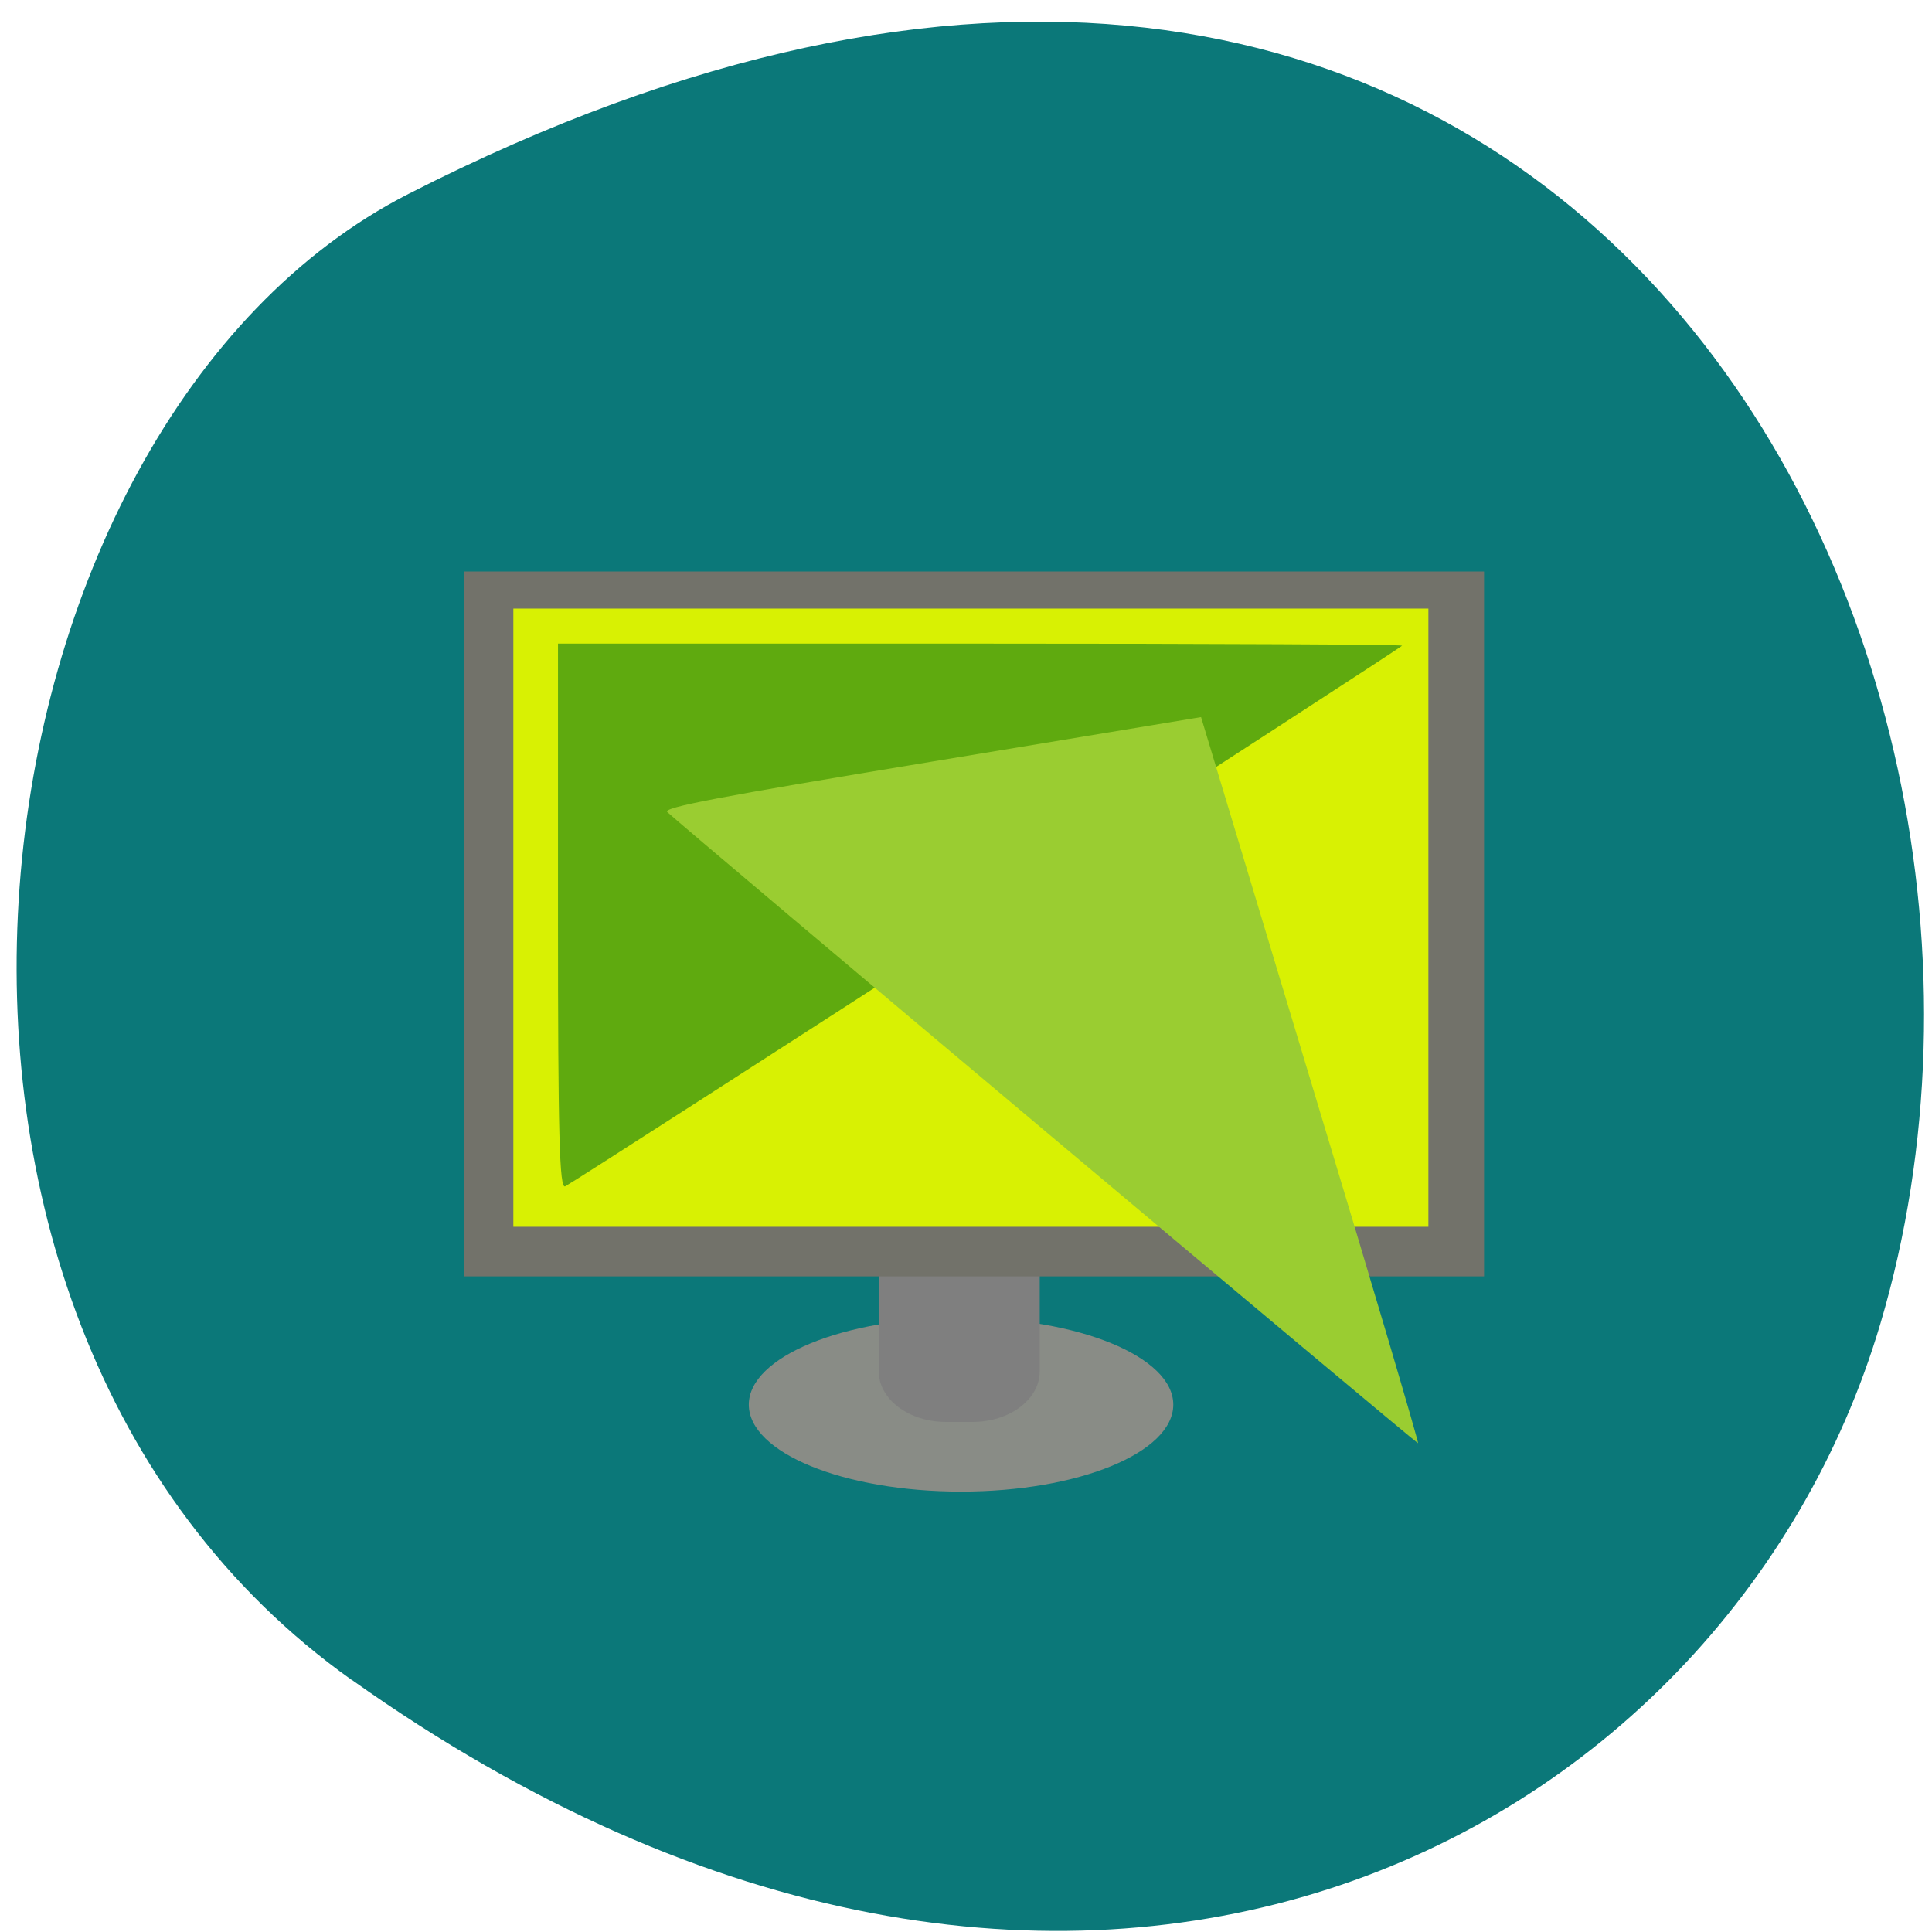 <svg xmlns="http://www.w3.org/2000/svg" viewBox="0 0 48 48"><path d="m 8.738 41.734 c 17.855 12.68 34.12 4.16 37.98 -8.848 c 5.191 -17.504 -8.453 -42.42 -36.566 -28.07 c -11.172 5.703 -14.13 27.887 -1.414 36.922" fill="#0b7879"/><path d="m 29.15 34.898 c 0 1.195 -2.359 2.16 -5.273 2.16 c -2.914 0 -5.273 -0.965 -5.273 -2.16 c 0 -1.191 2.359 -2.16 5.273 -2.16 c 2.914 0 5.273 0.969 5.273 2.16" fill="#898c86"/><path d="m 25.832 31.05 v 3.02 c 0 0.695 -0.746 1.258 -1.668 1.258 h -0.664 c -0.918 0 -1.668 -0.563 -1.668 -1.258 v -3.02 c 0 -0.695 0.75 -1.258 1.668 -1.258 h 0.664 c 0.922 0 1.668 0.563 1.668 1.258" fill="#7f7f7f"/><path d="m 11.523 14.199 h 25.348 v 17.512 h -25.348" fill="#72726a"/><path d="m 12.754 15.12 h 22.734 v 15.359 h -22.734" fill="#d8f103"/><path d="m 34.836 16.04 c 0 0.047 -20.293 13.156 -20.793 13.434 c -0.145 0.078 -0.18 -1.297 -0.18 -6.691 v -6.793 h 10.488 c 5.766 0 10.484 0.023 10.484 0.051" fill="#5faa0f"/><path d="m 35.23 35.855 c -0.047 0.008 -18.25 -15.297 -18.652 -15.68 c -0.117 -0.113 1.234 -0.371 6.559 -1.25 l 6.703 -1.109 l 2.719 9.02 c 1.5 4.957 2.699 9.02 2.672 9.02" fill="#9acd31"/></svg>